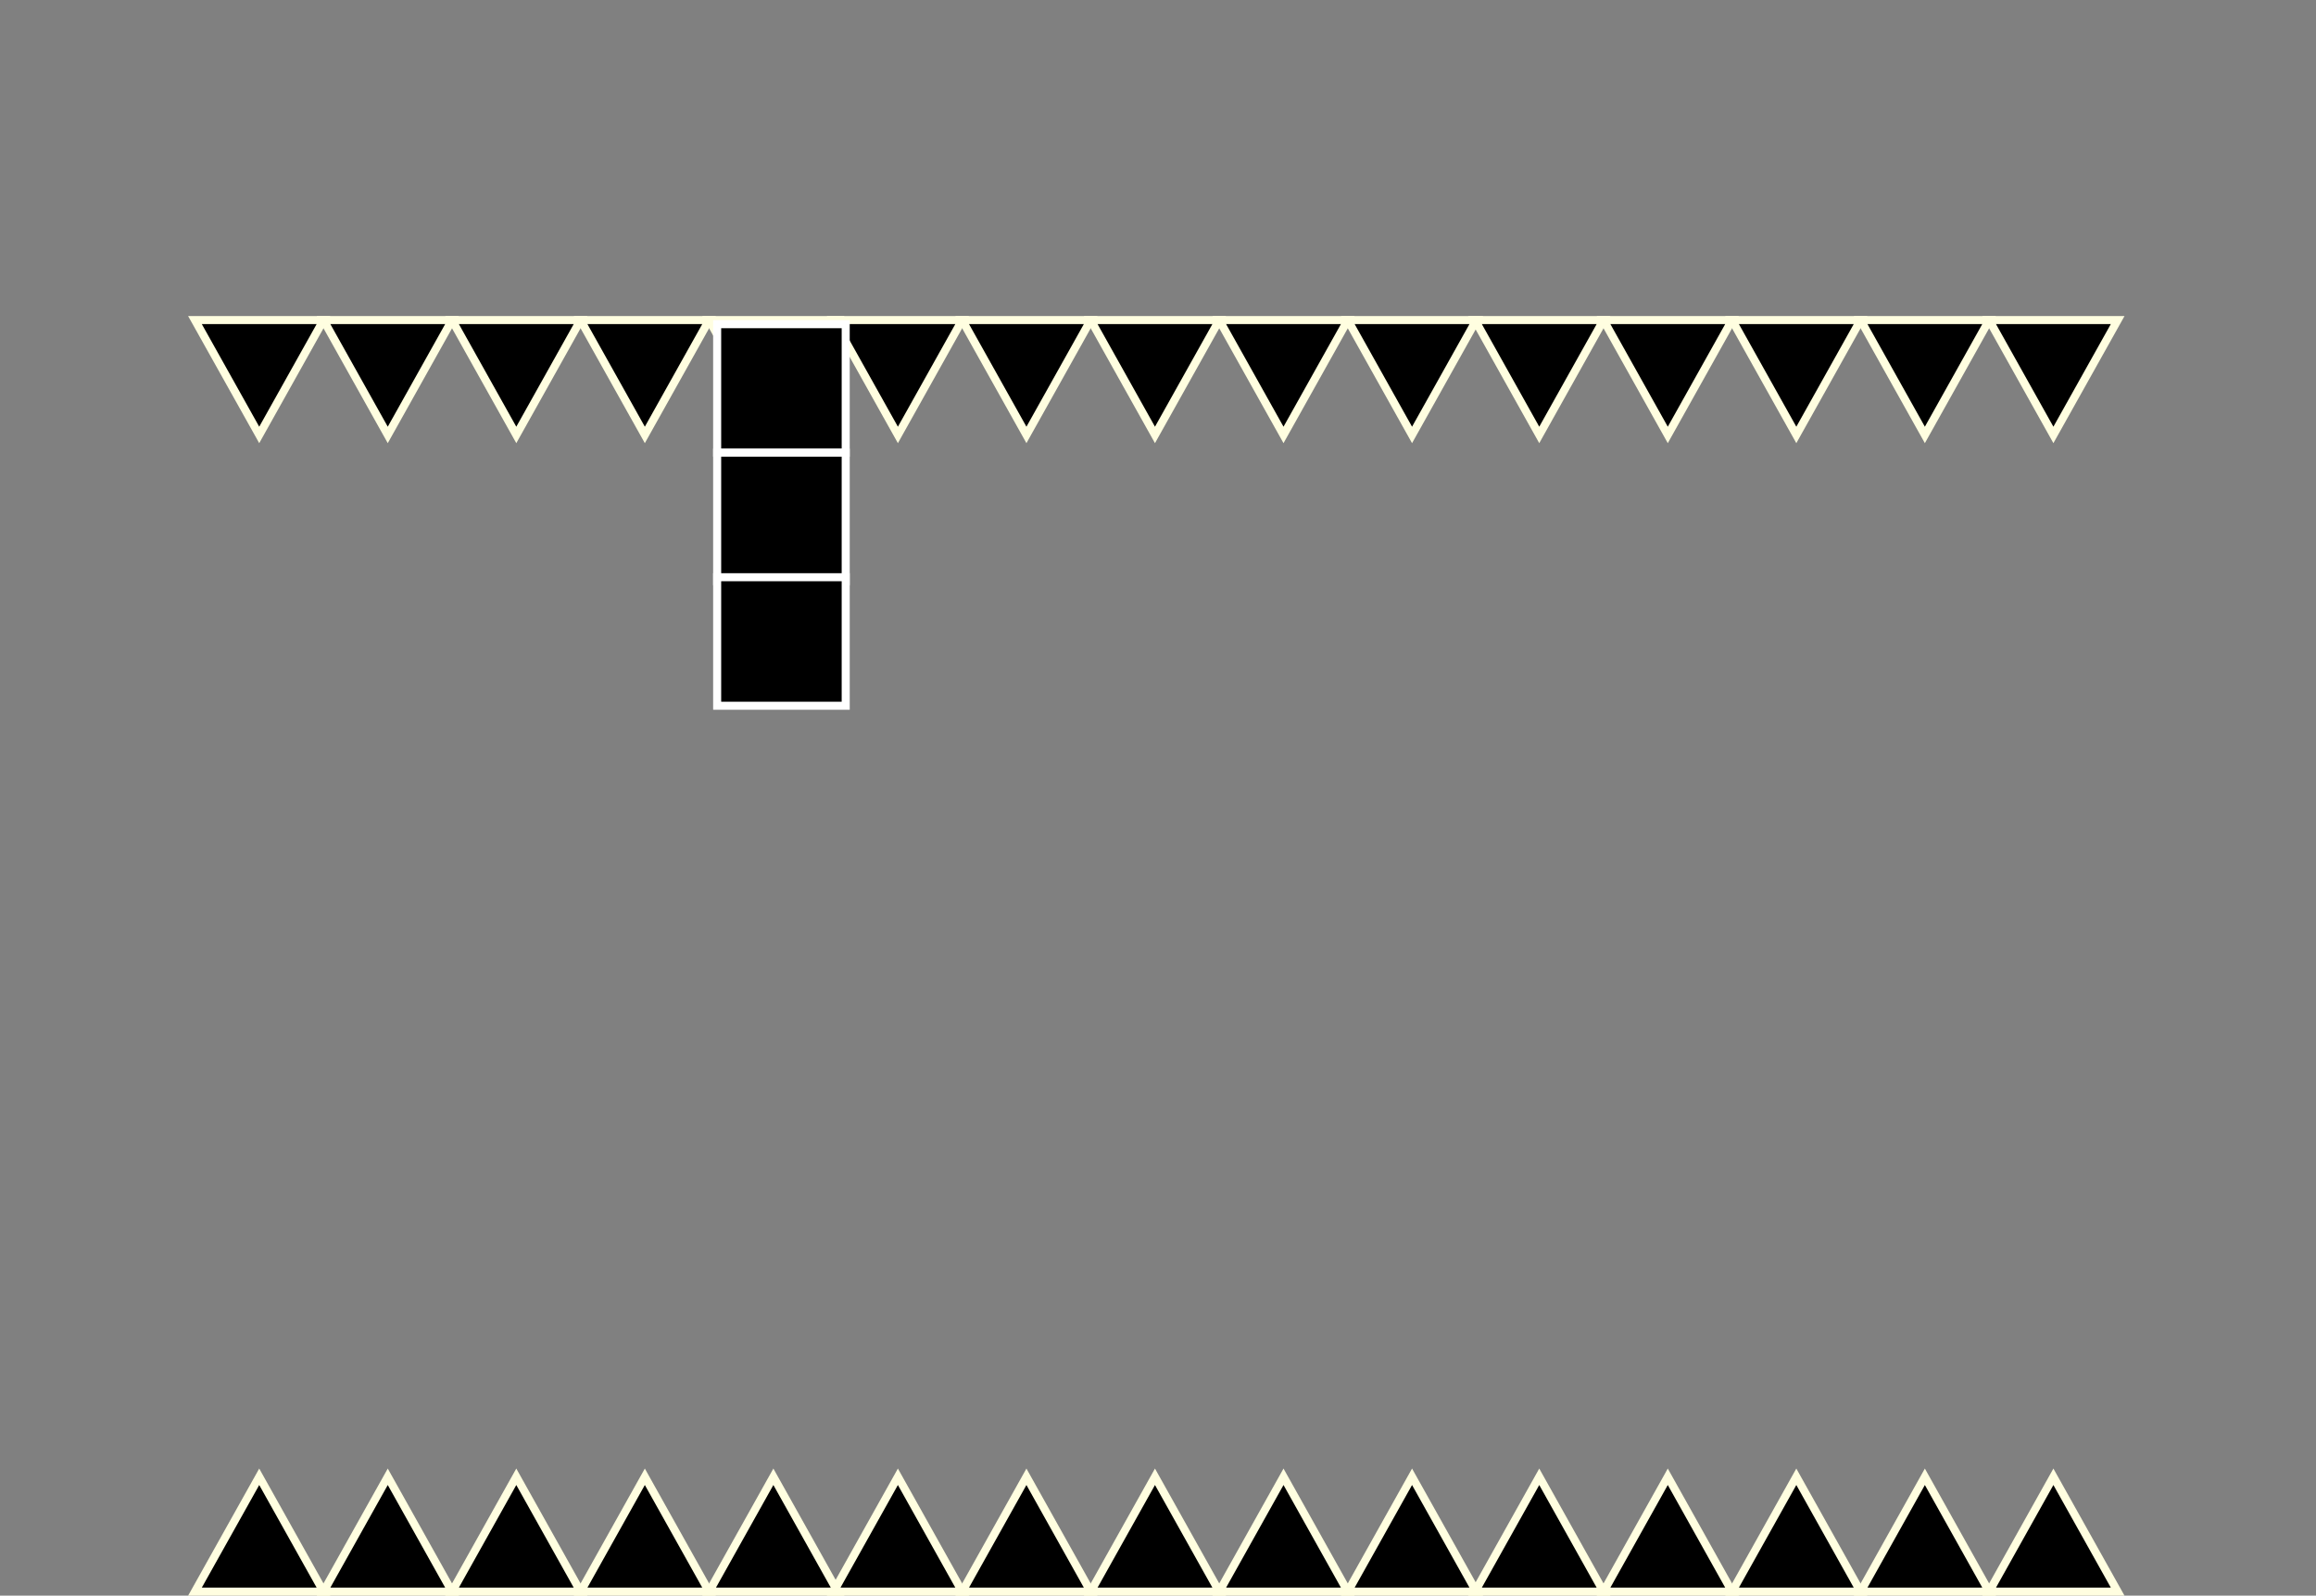 <svg version="1.1" xmlns="http://www.w3.org/2000/svg" xmlns:xlink="http://www.w3.org/1999/xlink" width="576.577" height="397.292" viewBox="0,0,576.577,397.292"><rect x="0" y="0" width="576.577" height="397.292" fill="#808080" stroke="none"/><g transform="translate(50.541,37.718)"><g data-paper-data="{&quot;isPaintingLayer&quot;:true}" fill-rule="nonzero" stroke-linecap="butt" stroke-linejoin="miter" stroke-miterlimit="10" stroke-dasharray="" stroke-dashoffset="0" style="mix-blend-mode: normal"><path d="M-50.541,-4.685v-33.033h576.577v33.033z" fill="none" stroke="none" stroke-width="NaN"/><g fill="#000000" stroke="#fffee0" stroke-width="2"><g><g><path d="M61.994,41.974l-16,28.6l-16,-28.6z" data-paper-data="{&quot;index&quot;:null}"/><path d="M29.994,41.974l-16,28.6l-16,-28.6z" data-paper-data="{&quot;index&quot;:null}"/><path d="M125.994,41.974l-16,28.6l-16,-28.6z" data-paper-data="{&quot;index&quot;:null}"/><path d="M93.994,41.974l-16,28.6l-16,-28.6z" data-paper-data="{&quot;index&quot;:null}"/><path d="M157.994,41.974l-16,28.6l-16,-28.6z" data-paper-data="{&quot;index&quot;:null}"/></g><g><path d="M220.994,41.974l-16,28.6l-16,-28.6z" data-paper-data="{&quot;index&quot;:null}"/><path d="M188.994,41.974l-16,28.6l-16,-28.6z" data-paper-data="{&quot;index&quot;:null}"/><path d="M284.994,41.974l-16,28.6l-16,-28.6z" data-paper-data="{&quot;index&quot;:null}"/><path d="M252.994,41.974l-16,28.6l-16,-28.6z" data-paper-data="{&quot;index&quot;:null}"/><path d="M316.994,41.974l-16,28.6l-16,-28.6z" data-paper-data="{&quot;index&quot;:null}"/></g></g><g><path d="M380.661,41.974l-16,28.6l-16,-28.6z" data-paper-data="{&quot;index&quot;:null}"/><path d="M348.661,41.974l-16,28.6l-16,-28.6z" data-paper-data="{&quot;index&quot;:null}"/><path d="M444.661,41.974l-16,28.6l-16,-28.6z" data-paper-data="{&quot;index&quot;:null}"/><path d="M412.661,41.974l-16,28.6l-16,-28.6z" data-paper-data="{&quot;index&quot;:null}"/><path d="M476.661,41.974l-16,28.6l-16,-28.6z" data-paper-data="{&quot;index&quot;:null}"/></g></g><g data-paper-data="{&quot;index&quot;:null}" fill="#000000" stroke="#fffee0" stroke-width="2"><g><g><path d="M29.994,358.574l16,-28.6l16,28.6z" data-paper-data="{&quot;index&quot;:null}"/><path d="M-2.006,358.574l16,-28.6l16,28.6z" data-paper-data="{&quot;index&quot;:null}"/><path d="M93.994,358.574l16,-28.6l16,28.6z" data-paper-data="{&quot;index&quot;:null}"/><path d="M61.994,358.574l16,-28.6l16,28.6z" data-paper-data="{&quot;index&quot;:null}"/><path d="M125.994,358.574l16,-28.6l16,28.6z" data-paper-data="{&quot;index&quot;:null}"/></g><g><path d="M188.994,358.574l16,-28.6l16,28.6z" data-paper-data="{&quot;index&quot;:null}"/><path d="M156.994,358.574l16,-28.6l16,28.6z" data-paper-data="{&quot;index&quot;:null}"/><path d="M252.994,358.574l16,-28.6l16,28.6z" data-paper-data="{&quot;index&quot;:null}"/><path d="M220.994,358.574l16,-28.6l16,28.6z" data-paper-data="{&quot;index&quot;:null}"/><path d="M284.994,358.574l16,-28.6l16,28.6z" data-paper-data="{&quot;index&quot;:null}"/></g></g><g><path d="M348.661,358.574l16,-28.6l16,28.6z" data-paper-data="{&quot;index&quot;:null}"/><path d="M316.661,358.574l16,-28.6l16,28.6z" data-paper-data="{&quot;index&quot;:null}"/><path d="M412.661,358.574l16,-28.6l16,28.6z" data-paper-data="{&quot;index&quot;:null}"/><path d="M380.661,358.574l16,-28.6l16,28.6z" data-paper-data="{&quot;index&quot;:null}"/><path d="M444.661,358.574l16,-28.6l16,28.6z" data-paper-data="{&quot;index&quot;:null}"/></g></g><g fill="#000000" stroke="#ffffff" stroke-width="2"><path d="M128,75v-32h32v32z"/><path d="M128,107v-32h32v32z"/><path d="M128,138v-32h32v32z"/></g></g></g></svg>